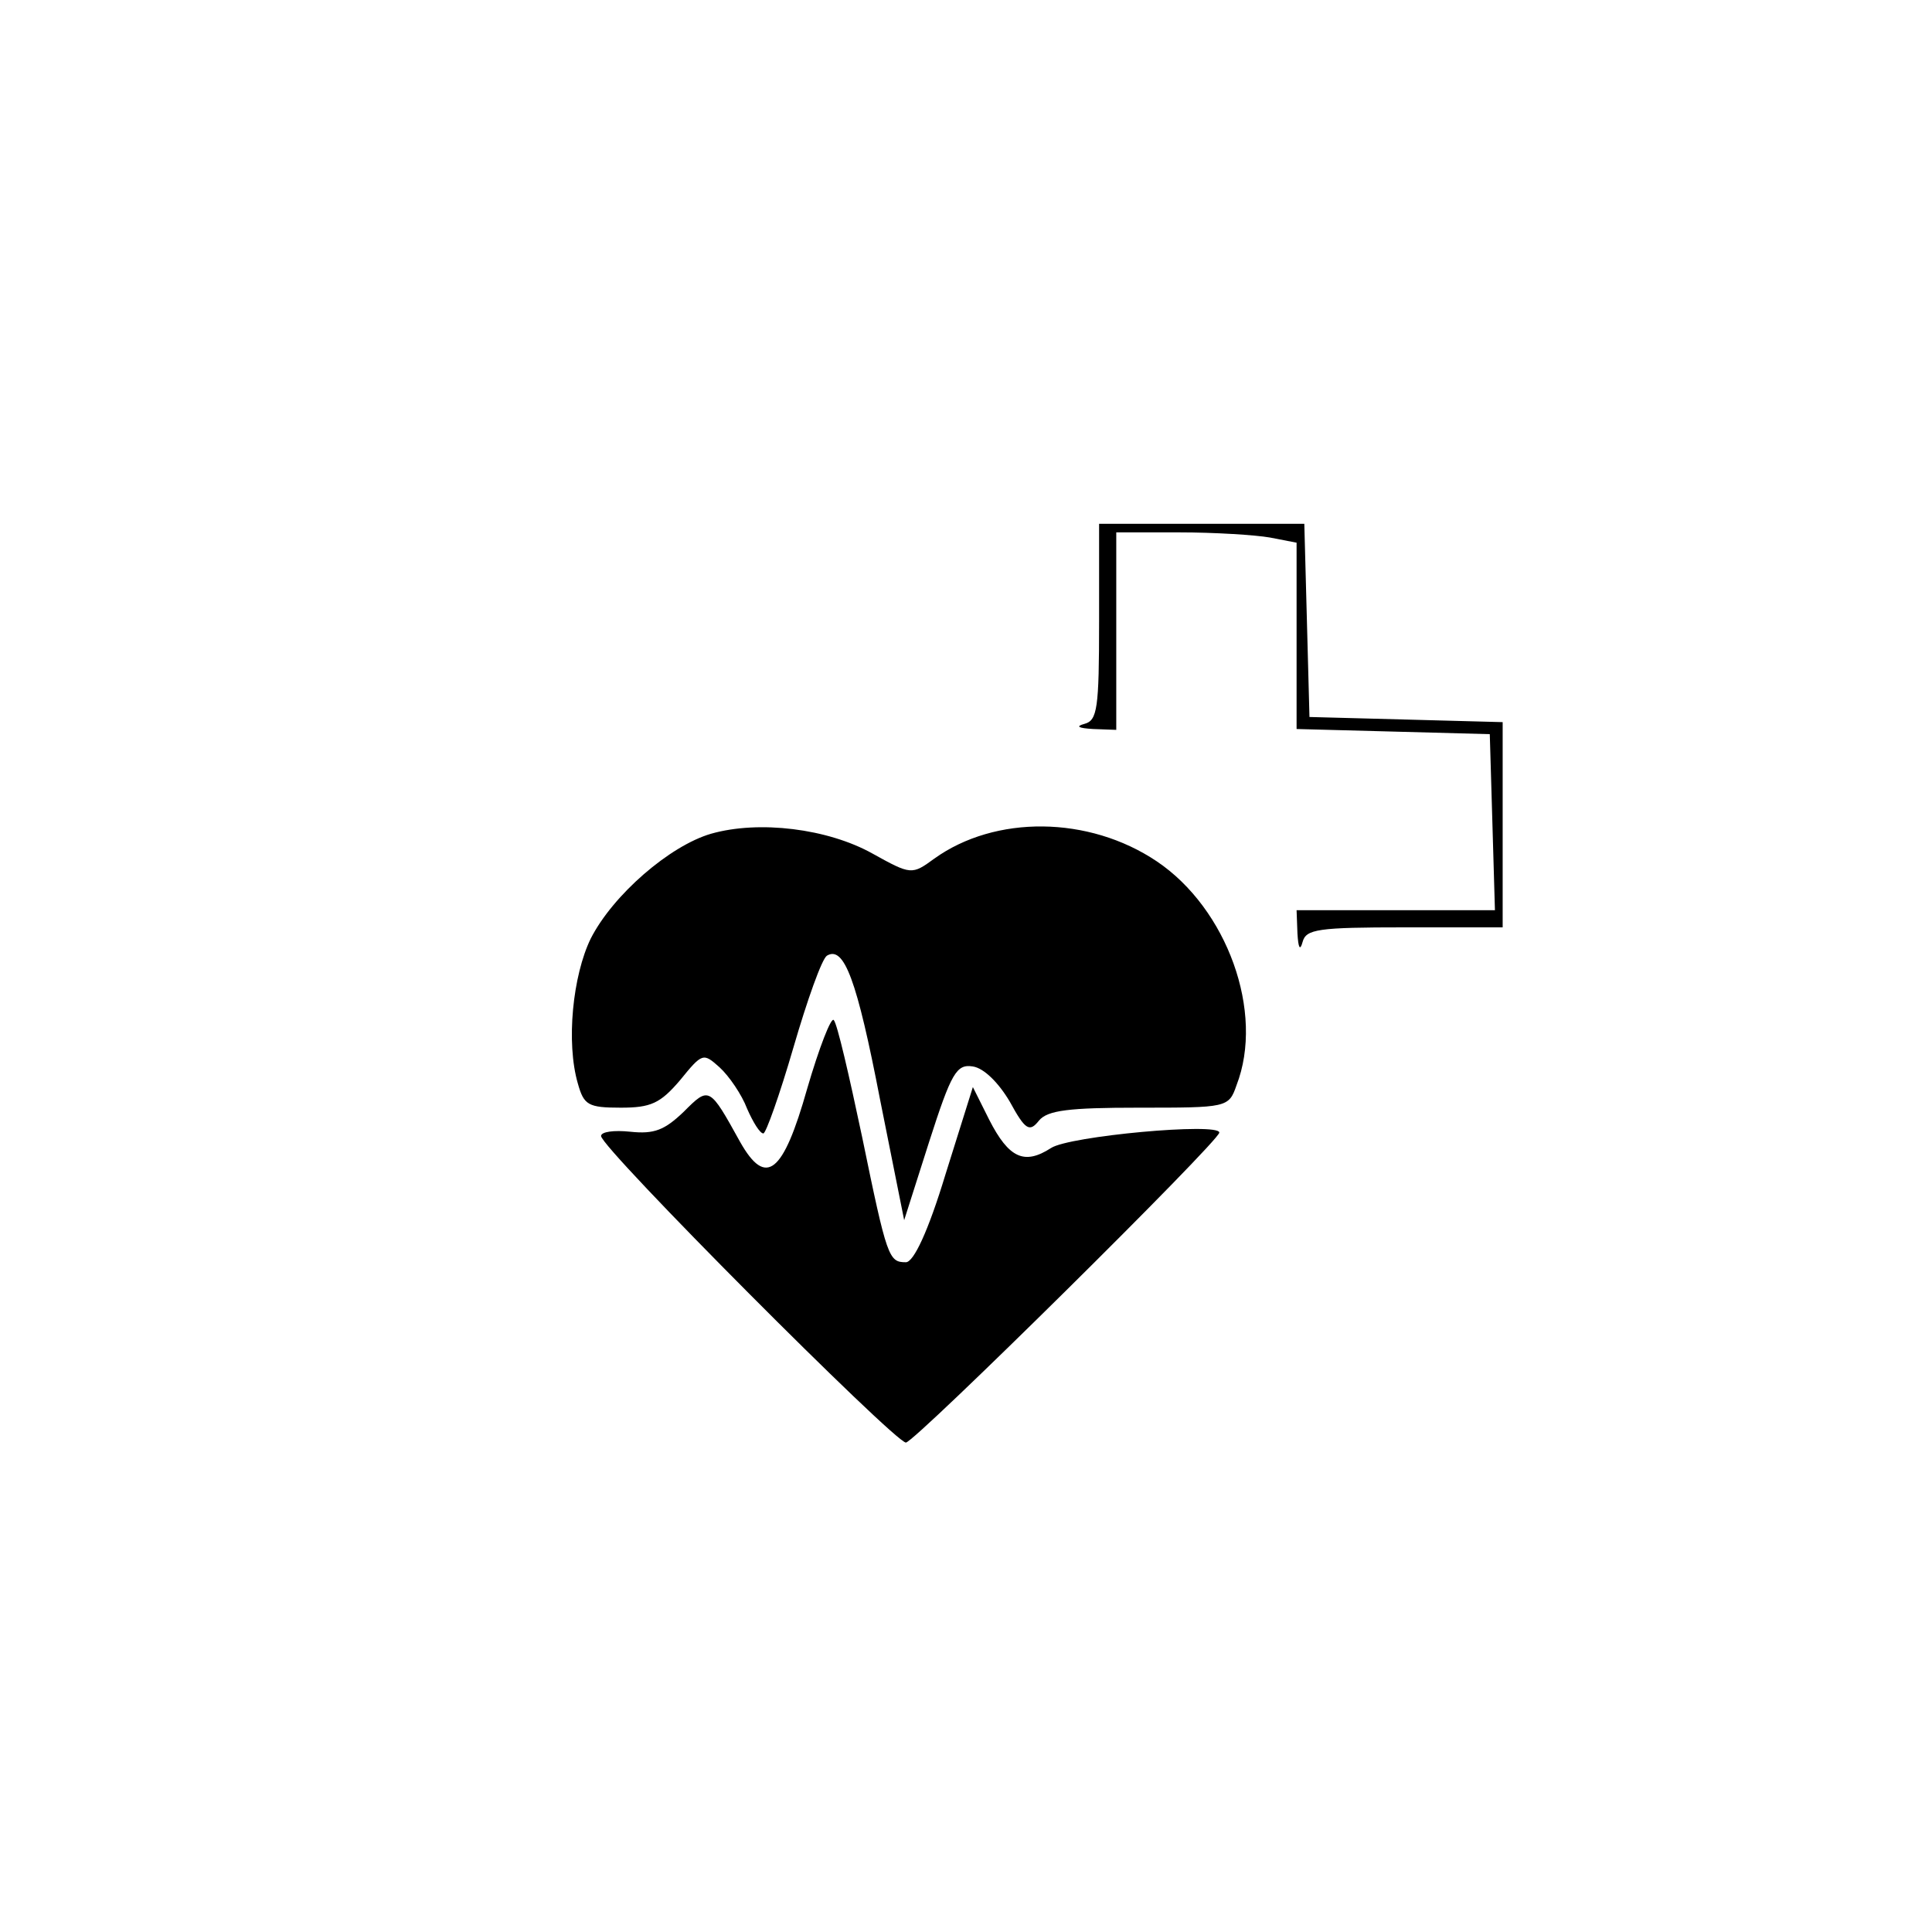 <?xml version="1.0" standalone="no"?>
<!DOCTYPE svg PUBLIC "-//W3C//DTD SVG 20010904//EN"
 "http://www.w3.org/TR/2001/REC-SVG-20010904/DTD/svg10.dtd">
<svg version="1.0" xmlns="http://www.w3.org/2000/svg"
 width="225pt" height="225pt" viewBox="0 0 225 225"
 preserveAspectRatio="xMidYMid meet">
<g transform="translate(0,225) scale(0.1,-0.1)"
fill="#000000" stroke="none">
<path d="M1280 1526 c0 -101 -2 -115 -17 -119 -11 -3 -7 -5 10 -6 l27 -1 0
115 0 115 74 0 c40 0 88 -3 105 -6 l31 -6 0 -109 0 -108 113 -3 112 -3 3 -102
3 -103 -116 0 -115 0 1 -27 c1 -17 3 -21 6 -10 4 15 18 17 119 17 l114 0 0
120 0 119 -112 3 -113 3 -3 113 -3 112 -119 0 -120 0 0 -114z"/>
<path d="M828 1279 c-48 -14 -114 -71 -140 -122 -21 -43 -29 -121 -15 -169 7
-25 12 -28 50 -28 35 0 46 5 69 32 26 32 27 32 46 15 11 -10 26 -32 32 -48 7
-16 15 -29 19 -29 3 0 19 45 35 100 16 55 33 103 39 107 20 12 35 -28 62 -168
l28 -140 29 91 c26 81 32 91 51 88 13 -2 30 -19 43 -41 18 -33 23 -36 34 -22
10 12 35 15 116 15 103 0 105 0 114 26 33 85 -11 206 -93 261 -79 53 -188 54
-259 3 -26 -19 -27 -19 -72 6 -52 29 -132 39 -188 23z"/>
<path d="M940 982 c-28 -99 -48 -115 -78 -62 -36 65 -36 65 -66 35 -22 -21
-34 -26 -62 -23 -19 2 -34 0 -34 -5 0 -14 342 -357 355 -357 10 0 365 351 365
361 0 12 -175 -4 -196 -18 -31 -20 -49 -12 -72 33 l-19 38 -32 -102 c-20 -66
-37 -102 -46 -102 -20 0 -22 5 -51 146 -15 71 -29 132 -33 136 -3 4 -17 -32
-31 -80z"/>
</g>
</svg>

